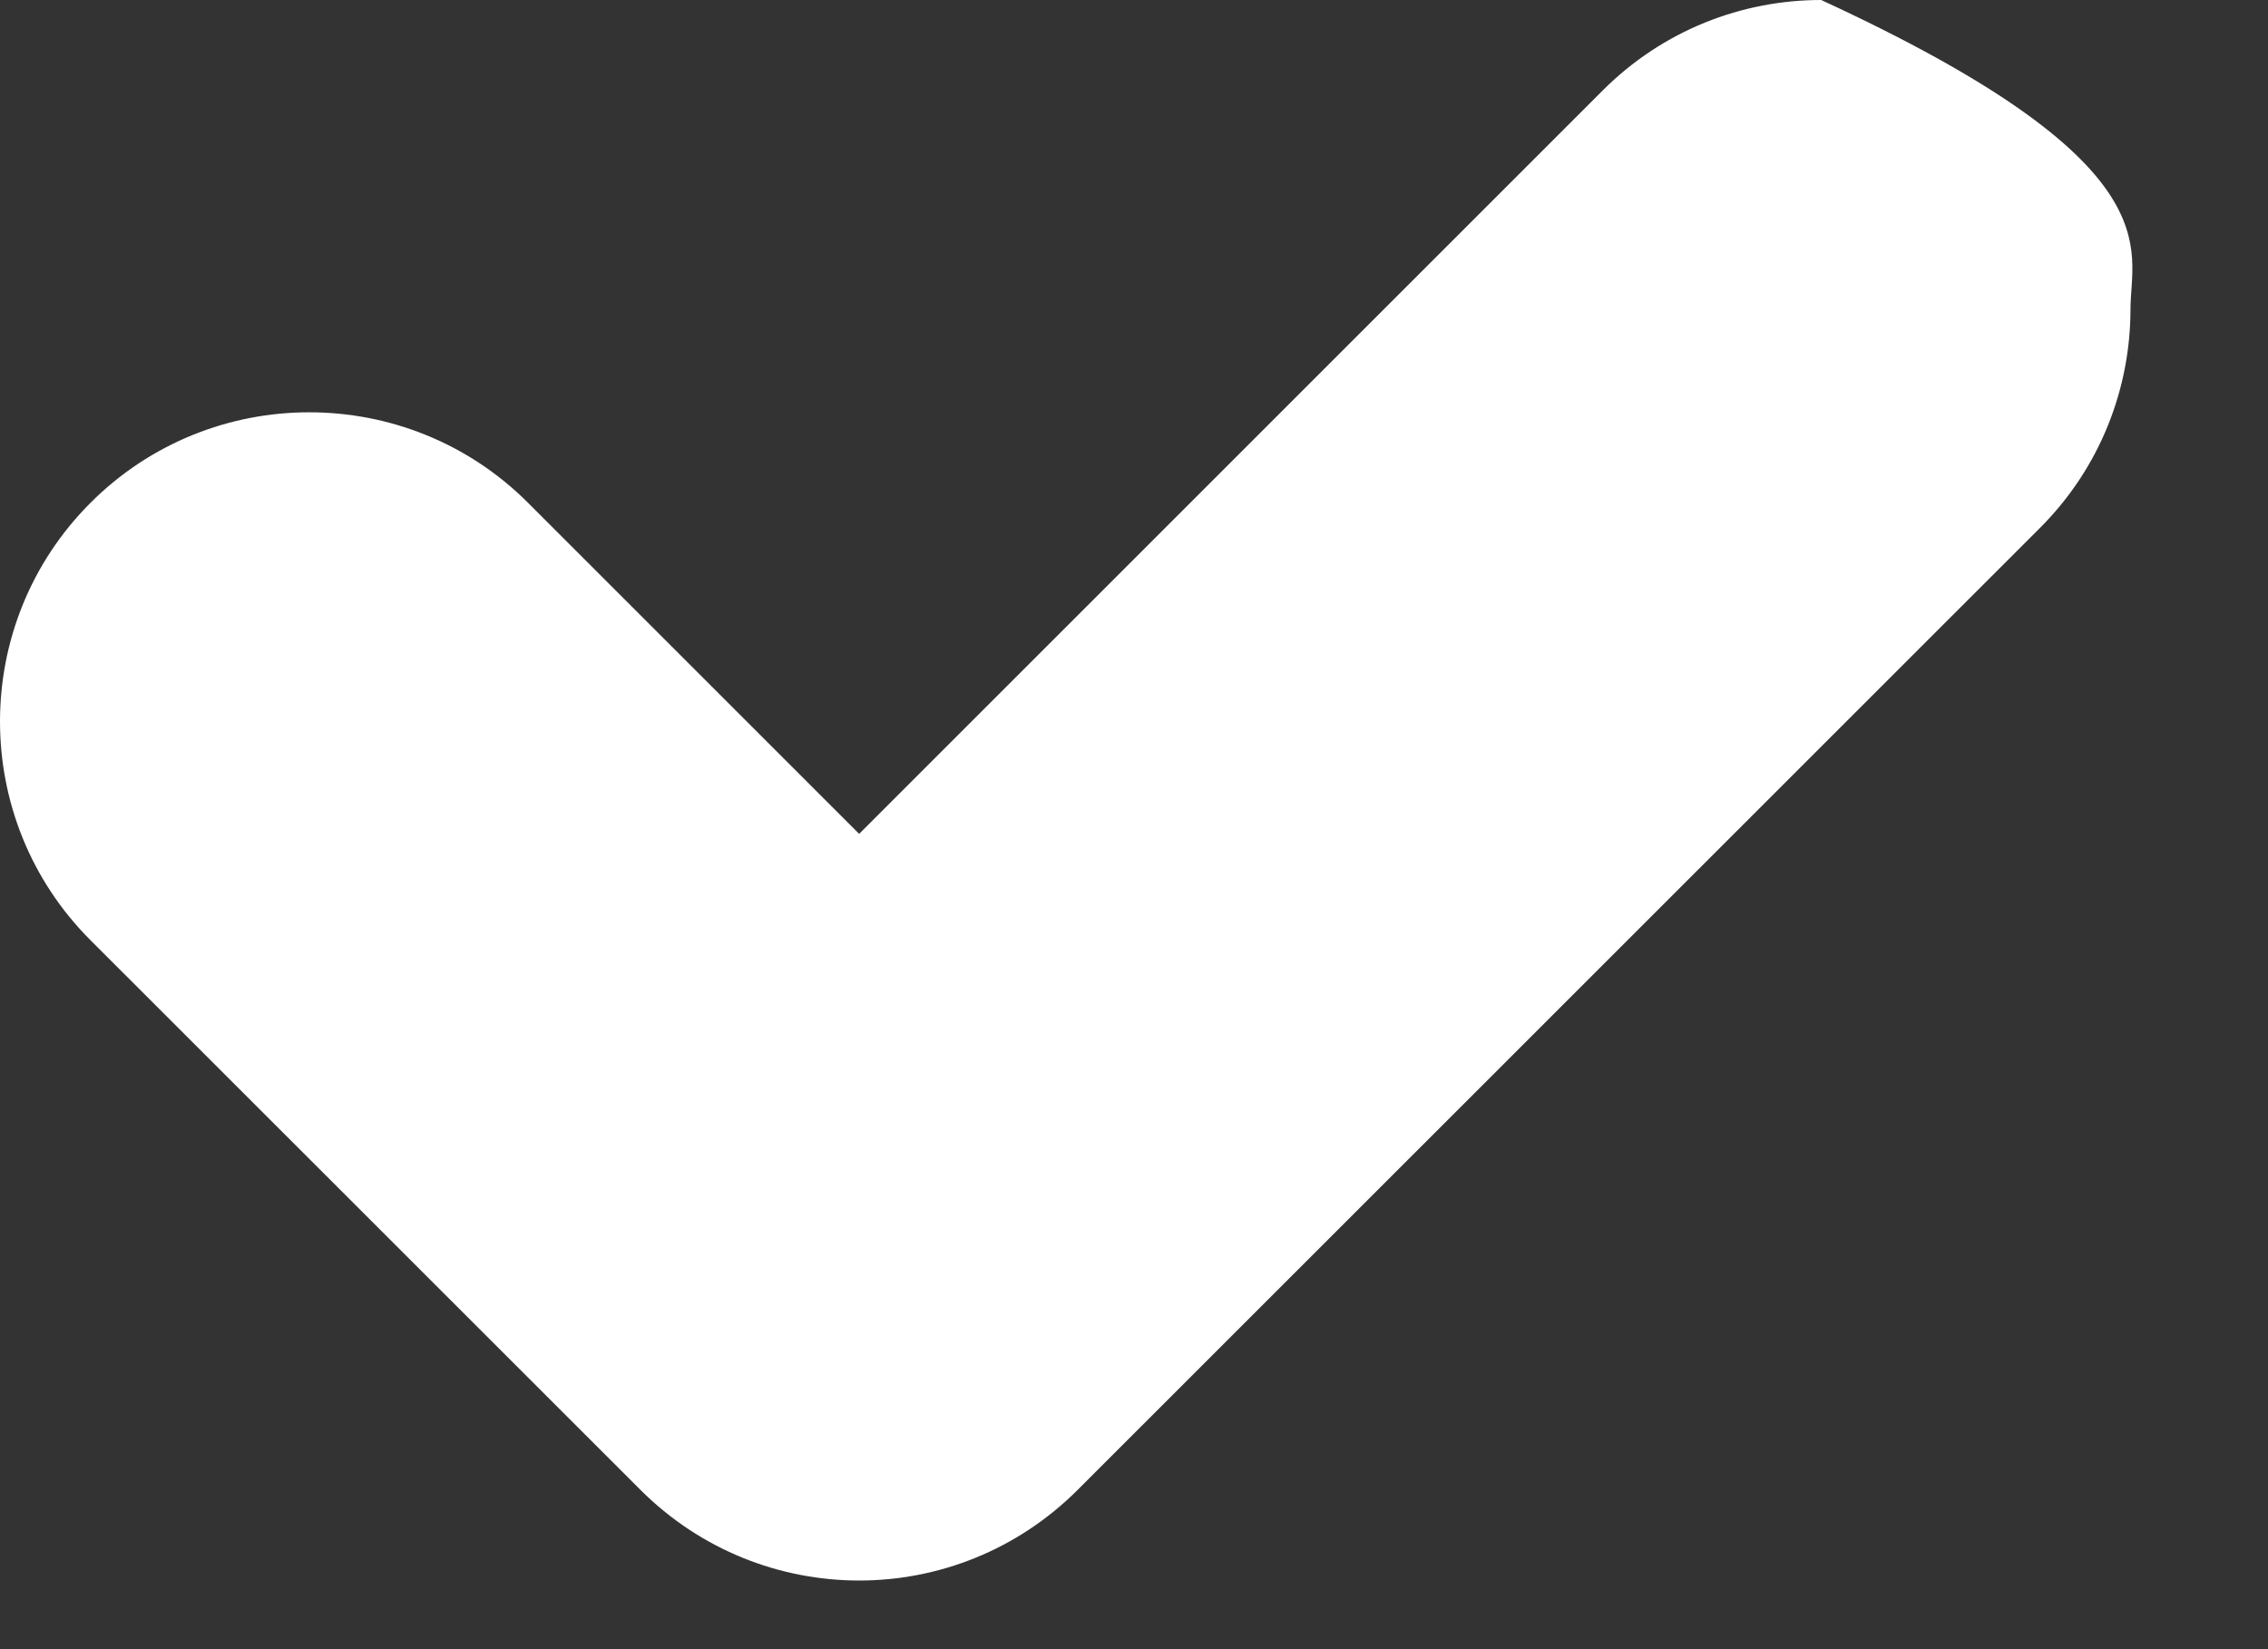<?xml version="1.0" encoding="UTF-8"?>
<svg width="11px" height="8px" viewBox="0 0 11 8" version="1.1" xmlns="http://www.w3.org/2000/svg" xmlns:xlink="http://www.w3.org/1999/xlink">
    <rect x="0" y="0" width="11" height="8" fill="#333333" stroke="none"/>
    <title>selected white</title>
    <g id="vd-v3" stroke="none" stroke-width="1" fill="none" fill-rule="evenodd">
        <g id="brand-overview-response-curves" transform="translate(-331, -877)">
            <g id="Group" transform="translate(326, 869)">
                <g id="Group" transform="translate(2, 4)">
                    <g id="Check" transform="translate(3, 4)"></g>
                    <path d="M12.894,6.561 L8.227,11.227 C7.934,11.52 7.551,11.667 7.167,11.667 C6.783,11.667 6.399,11.52 6.106,11.227 L3.439,8.561 C3.146,8.268 3,7.884 3,7.5 C3,7.116 3.146,6.732 3.439,6.439 C3.732,6.146 4.116,6 4.5,6 C4.884,6 5.268,6.146 5.561,6.439 L7.167,8.045 L10.773,4.439 C11.066,4.146 11.449,4 11.833,4 C13.554,4.794 13.333,5.206 13.333,5.5 C13.333,5.884 13.187,6.268 12.894,6.561 Z" id="Path" fill="#FFFFFF"></path>
                </g>
            </g>
        </g>
    </g>
</svg>